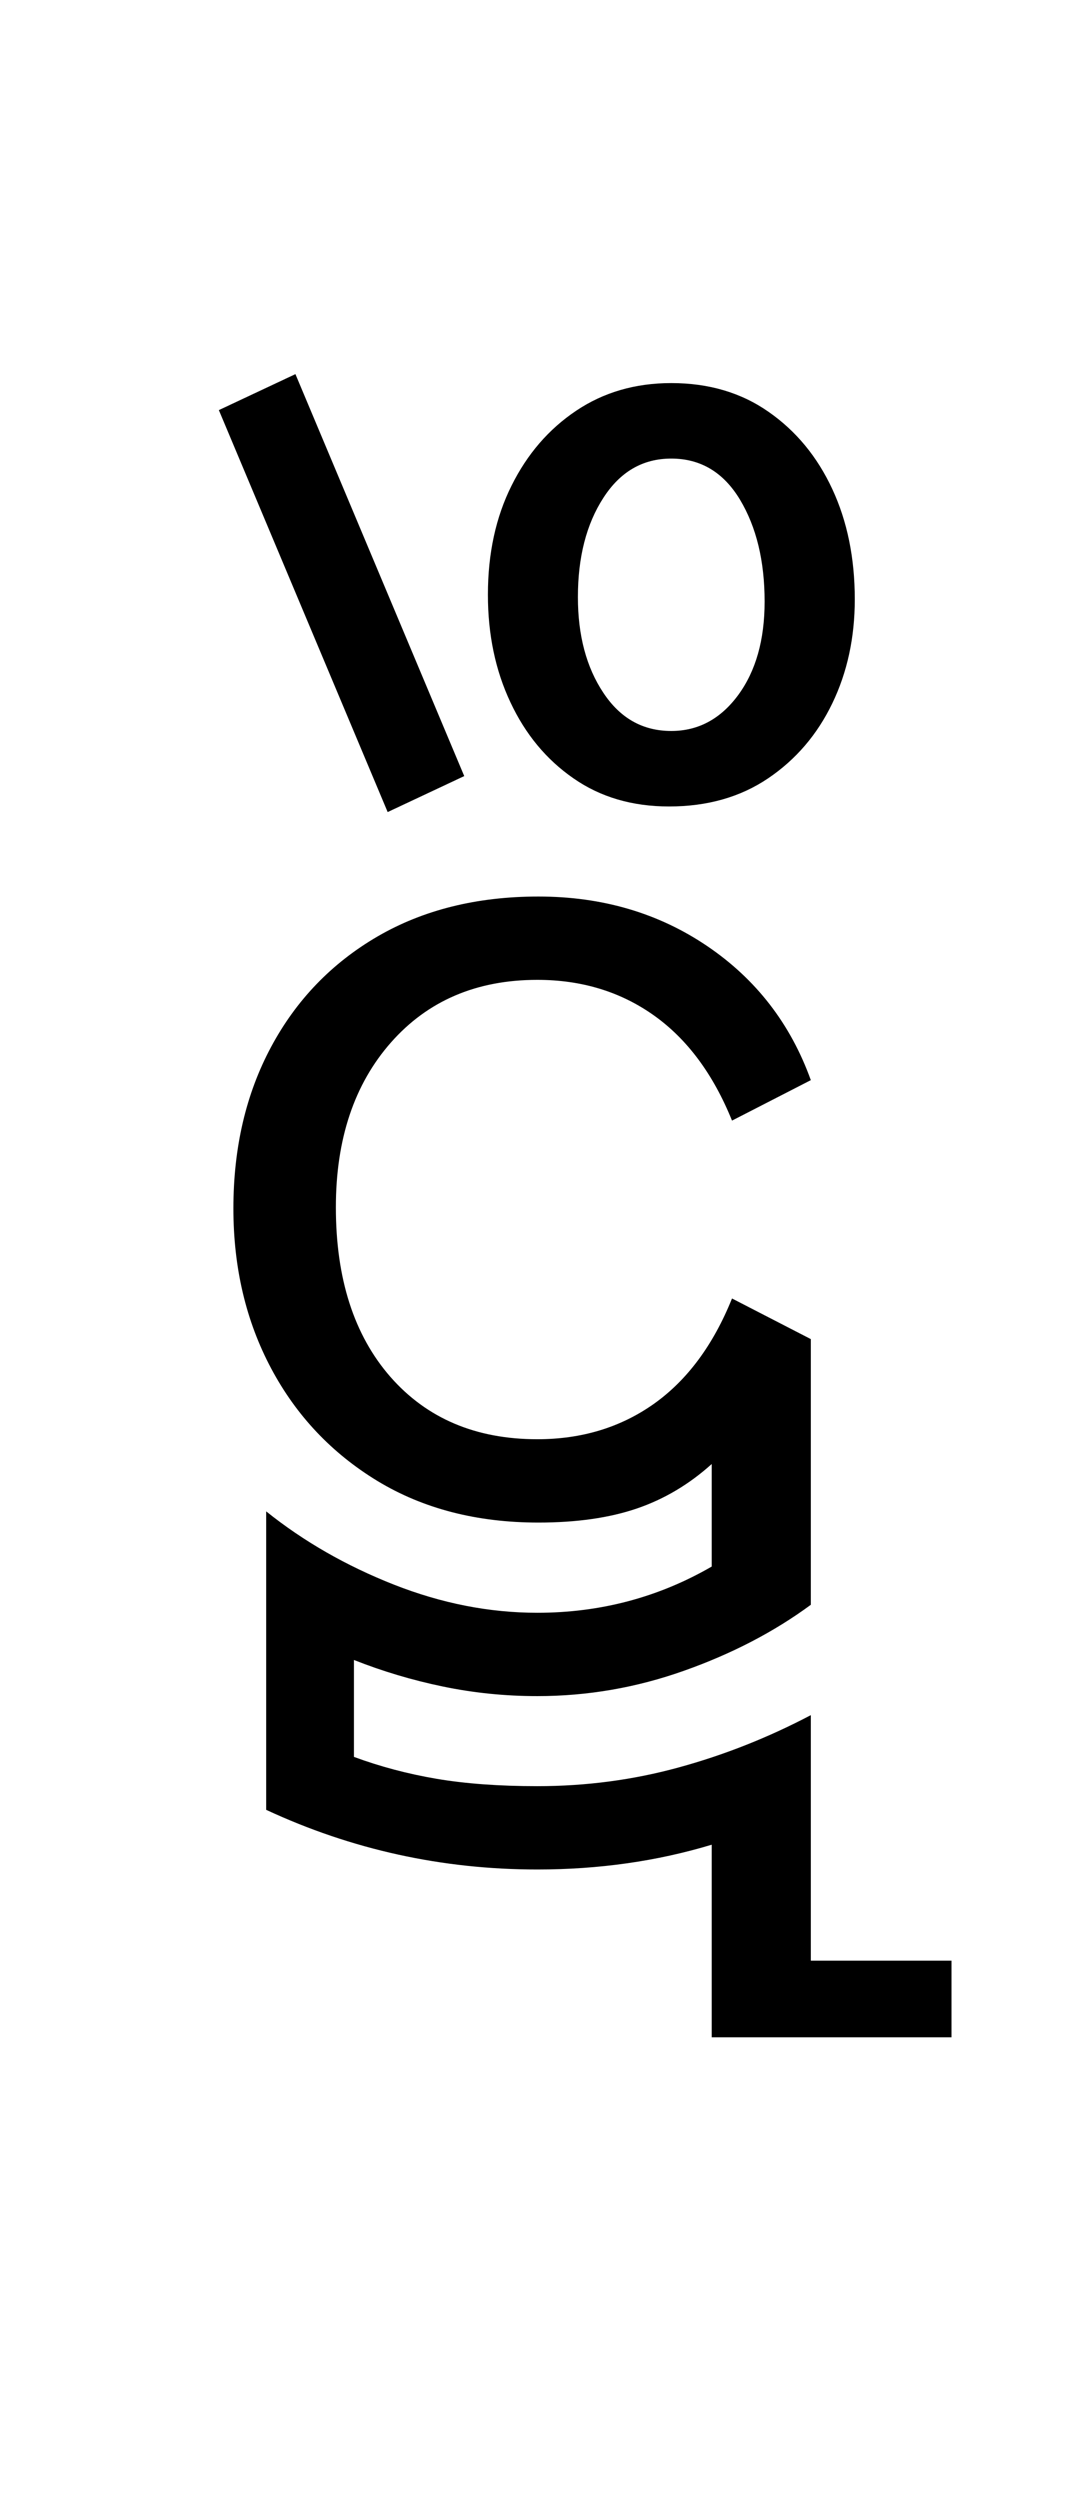 <?xml version="1.0" encoding="UTF-8"?>
<svg xmlns="http://www.w3.org/2000/svg" xmlns:xlink="http://www.w3.org/1999/xlink" width="105.266pt" height="244.234pt" viewBox="0 0 105.266 244.234" version="1.1">
<defs>
<g>
<symbol overflow="visible" id="glyph0-0">
<path style="stroke:none;" d="M 10.344 0 L 10.344 -78.547 L 55.547 -78.547 L 55.547 0 Z M 15.953 -72.938 L 15.953 -5.609 L 49.938 -5.609 L 49.938 -72.938 Z M 15.953 -72.938 "/>
</symbol>
<symbol overflow="visible" id="glyph0-1">
<path style="stroke:none;" d="M 36.625 1.094 C 30.613 1.094 25.367 -0.258 20.891 -2.969 C 16.422 -5.688 12.957 -9.352 10.5 -13.969 C 8.039 -18.594 6.812 -23.801 6.812 -29.594 C 6.812 -35.531 8.039 -40.789 10.5 -45.375 C 12.957 -49.957 16.422 -53.551 20.891 -56.156 C 25.367 -58.758 30.613 -60.062 36.625 -60.062 C 42.863 -60.062 48.363 -58.445 53.125 -55.219 C 57.895 -51.988 61.27 -47.625 63.25 -42.125 L 55.547 -38.172 C 53.711 -42.711 51.164 -46.141 47.906 -48.453 C 44.645 -50.766 40.848 -51.922 36.516 -51.922 C 30.578 -51.922 25.812 -49.883 22.219 -45.812 C 18.625 -41.738 16.828 -36.367 16.828 -29.703 C 16.828 -22.734 18.602 -17.211 22.156 -13.141 C 25.719 -9.078 30.504 -7.047 36.516 -7.047 C 40.848 -7.047 44.645 -8.195 47.906 -10.5 C 51.164 -12.812 53.711 -16.242 55.547 -20.797 L 63.25 -16.828 L 63.25 9.125 C 59.656 11.77 55.531 13.914 50.875 15.562 C 46.219 17.219 41.43 18.047 36.516 18.047 C 33.367 18.047 30.289 17.734 27.281 17.109 C 24.27 16.484 21.375 15.617 18.594 14.516 L 18.594 23.984 C 21.156 24.93 23.848 25.645 26.672 26.125 C 29.492 26.602 32.773 26.844 36.516 26.844 C 41.285 26.844 45.891 26.234 50.328 25.016 C 54.766 23.805 59.07 22.102 63.25 19.906 L 63.25 43.891 L 77 43.891 L 77 51.375 L 53.562 51.375 L 53.562 32.562 C 48.219 34.176 42.535 34.984 36.516 34.984 C 27.203 34.984 18.367 33.039 10.016 29.156 L 10.016 0 C 13.68 2.938 17.844 5.32 22.5 7.156 C 27.156 8.988 31.828 9.906 36.516 9.906 C 42.68 9.906 48.363 8.398 53.562 5.391 L 53.562 -4.625 C 51.363 -2.645 48.926 -1.195 46.25 -0.281 C 43.57 0.633 40.363 1.094 36.625 1.094 Z M 36.625 1.094 "/>
</symbol>
<symbol overflow="visible" id="glyph0-2">
<path style="stroke:none;" d="M -63.359 -68.312 L -79.859 -107.578 L -72.375 -111.094 L -55.875 -71.828 Z M -35.859 -68.859 C -39.453 -68.859 -42.566 -69.773 -45.203 -71.609 C -47.848 -73.441 -49.898 -75.914 -51.359 -79.031 C -52.828 -82.145 -53.562 -85.648 -53.562 -89.547 C -53.562 -93.578 -52.789 -97.129 -51.25 -100.203 C -49.719 -103.285 -47.613 -105.723 -44.938 -107.516 C -42.258 -109.316 -39.16 -110.219 -35.641 -110.219 C -31.973 -110.219 -28.801 -109.281 -26.125 -107.406 C -23.445 -105.539 -21.375 -103.031 -19.906 -99.875 C -18.438 -96.727 -17.703 -93.133 -17.703 -89.094 C -17.703 -85.352 -18.438 -81.961 -19.906 -78.922 C -21.375 -75.879 -23.461 -73.441 -26.172 -71.609 C -28.891 -69.773 -32.117 -68.859 -35.859 -68.859 Z M -35.641 -76.234 C -33.004 -76.234 -30.82 -77.406 -29.094 -79.75 C -27.375 -82.094 -26.516 -85.133 -26.516 -88.875 C -26.516 -92.832 -27.316 -96.148 -28.922 -98.828 C -30.535 -101.504 -32.773 -102.844 -35.641 -102.844 C -38.422 -102.844 -40.633 -101.562 -42.281 -99 C -43.938 -96.438 -44.766 -93.207 -44.766 -89.312 C -44.766 -85.57 -43.938 -82.457 -42.281 -79.969 C -40.633 -77.477 -38.422 -76.234 -35.641 -76.234 Z M -35.641 -76.234 "/>
</symbol>
</g>
</defs>
<g id="surface1">
<g style="fill:rgb(0%,0%,0%);fill-opacity:1;">
  <use xlink:href="#glyph0-1" x="16" y="147.641"/>
  <use xlink:href="#glyph0-2" x="101.25" y="147.641"/>
</g>
</g>
</svg>
